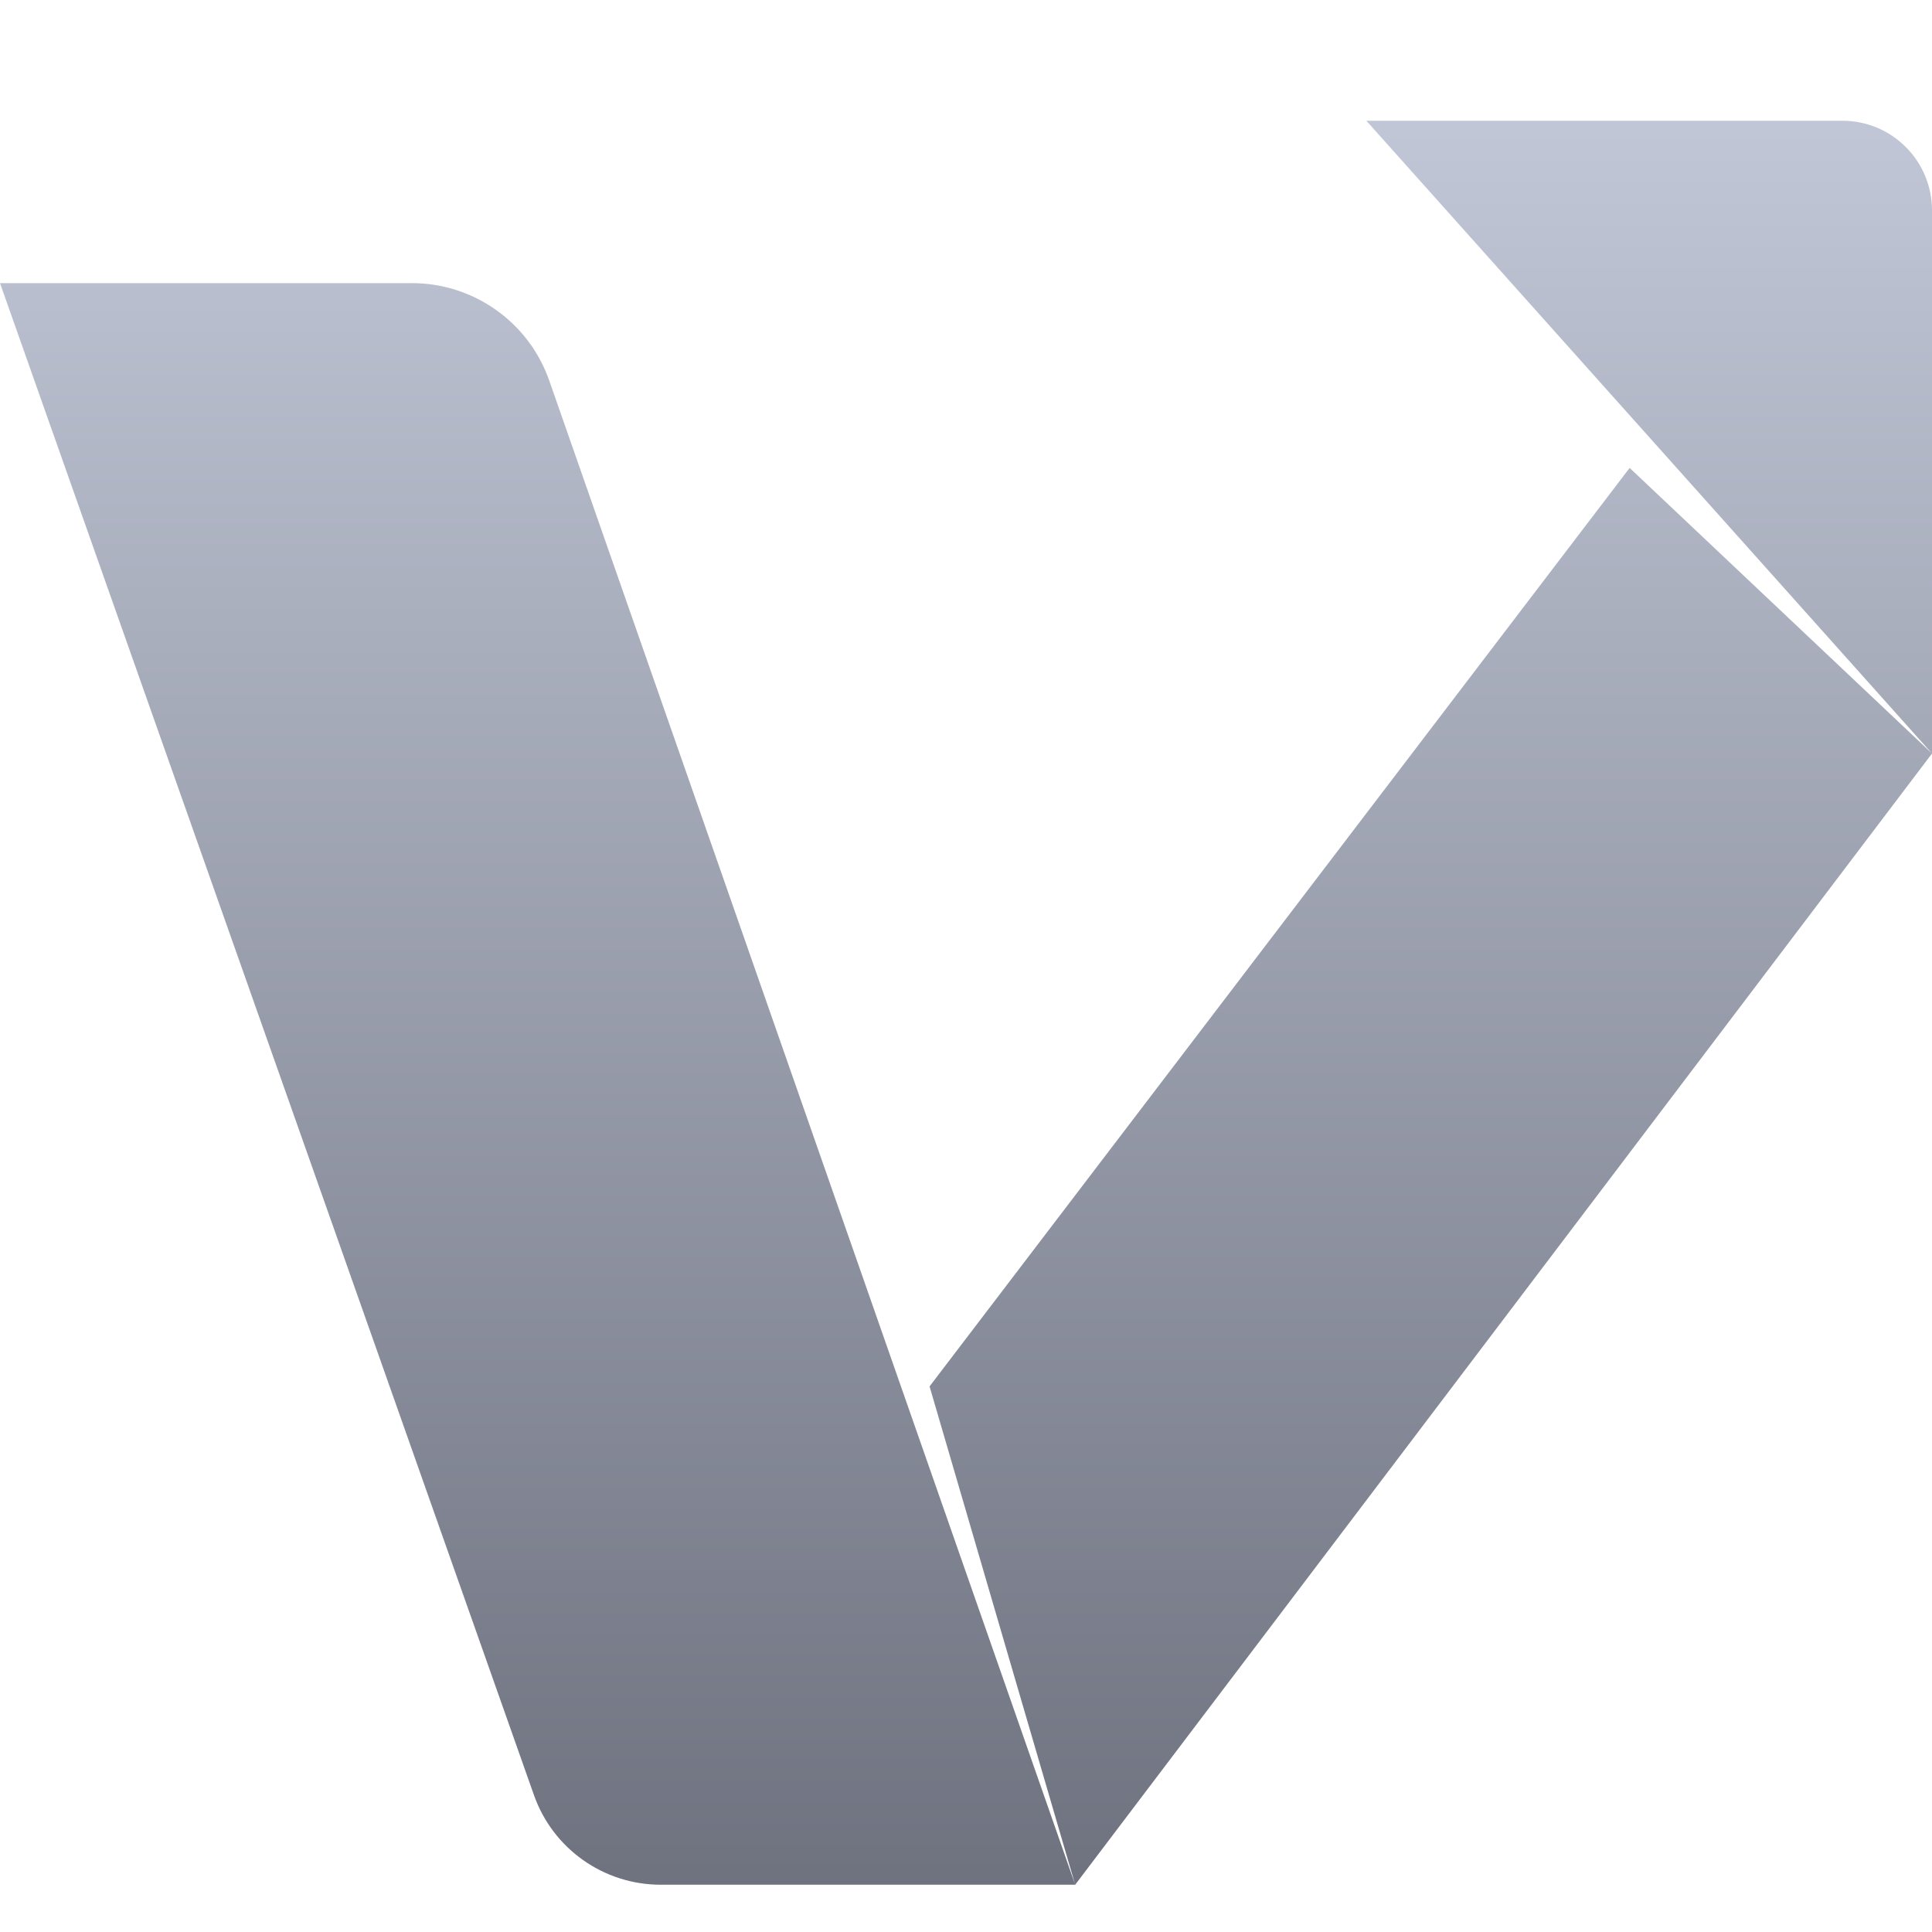 <svg xmlns="http://www.w3.org/2000/svg" xmlns:xlink="http://www.w3.org/1999/xlink" width="64" height="64" viewBox="0 0 64 64" version="1.1"><defs><linearGradient id="linear0" gradientUnits="userSpaceOnUse" x1="0" y1="0" x2="0" y2="1" gradientTransform="matrix(64,0,0,58.434,0,4)"><stop offset="0" style="stop-color:#c1c6d6;stop-opacity:1;"/><stop offset="1" style="stop-color:#6f7380;stop-opacity:1;"/></linearGradient></defs><g id="surface1"><path style=" stroke:none;fill-rule:nonzero;fill:url(#linear0);" d="M 0 9.379 L 13.645 9.379 C 15.695 9.379 17.52 10.676 18.195 12.609 L 35.617 62.434 L 30.793 45.926 L 53.984 15.5 L 64 24.961 L 45.262 4 L 61.031 4 C 62.672 4 64 5.328 64 6.969 L 64 24.961 L 35.617 62.434 L 21.887 62.434 C 20 62.434 18.316 61.246 17.688 59.465 Z M 0 9.379 "/></g></svg>
